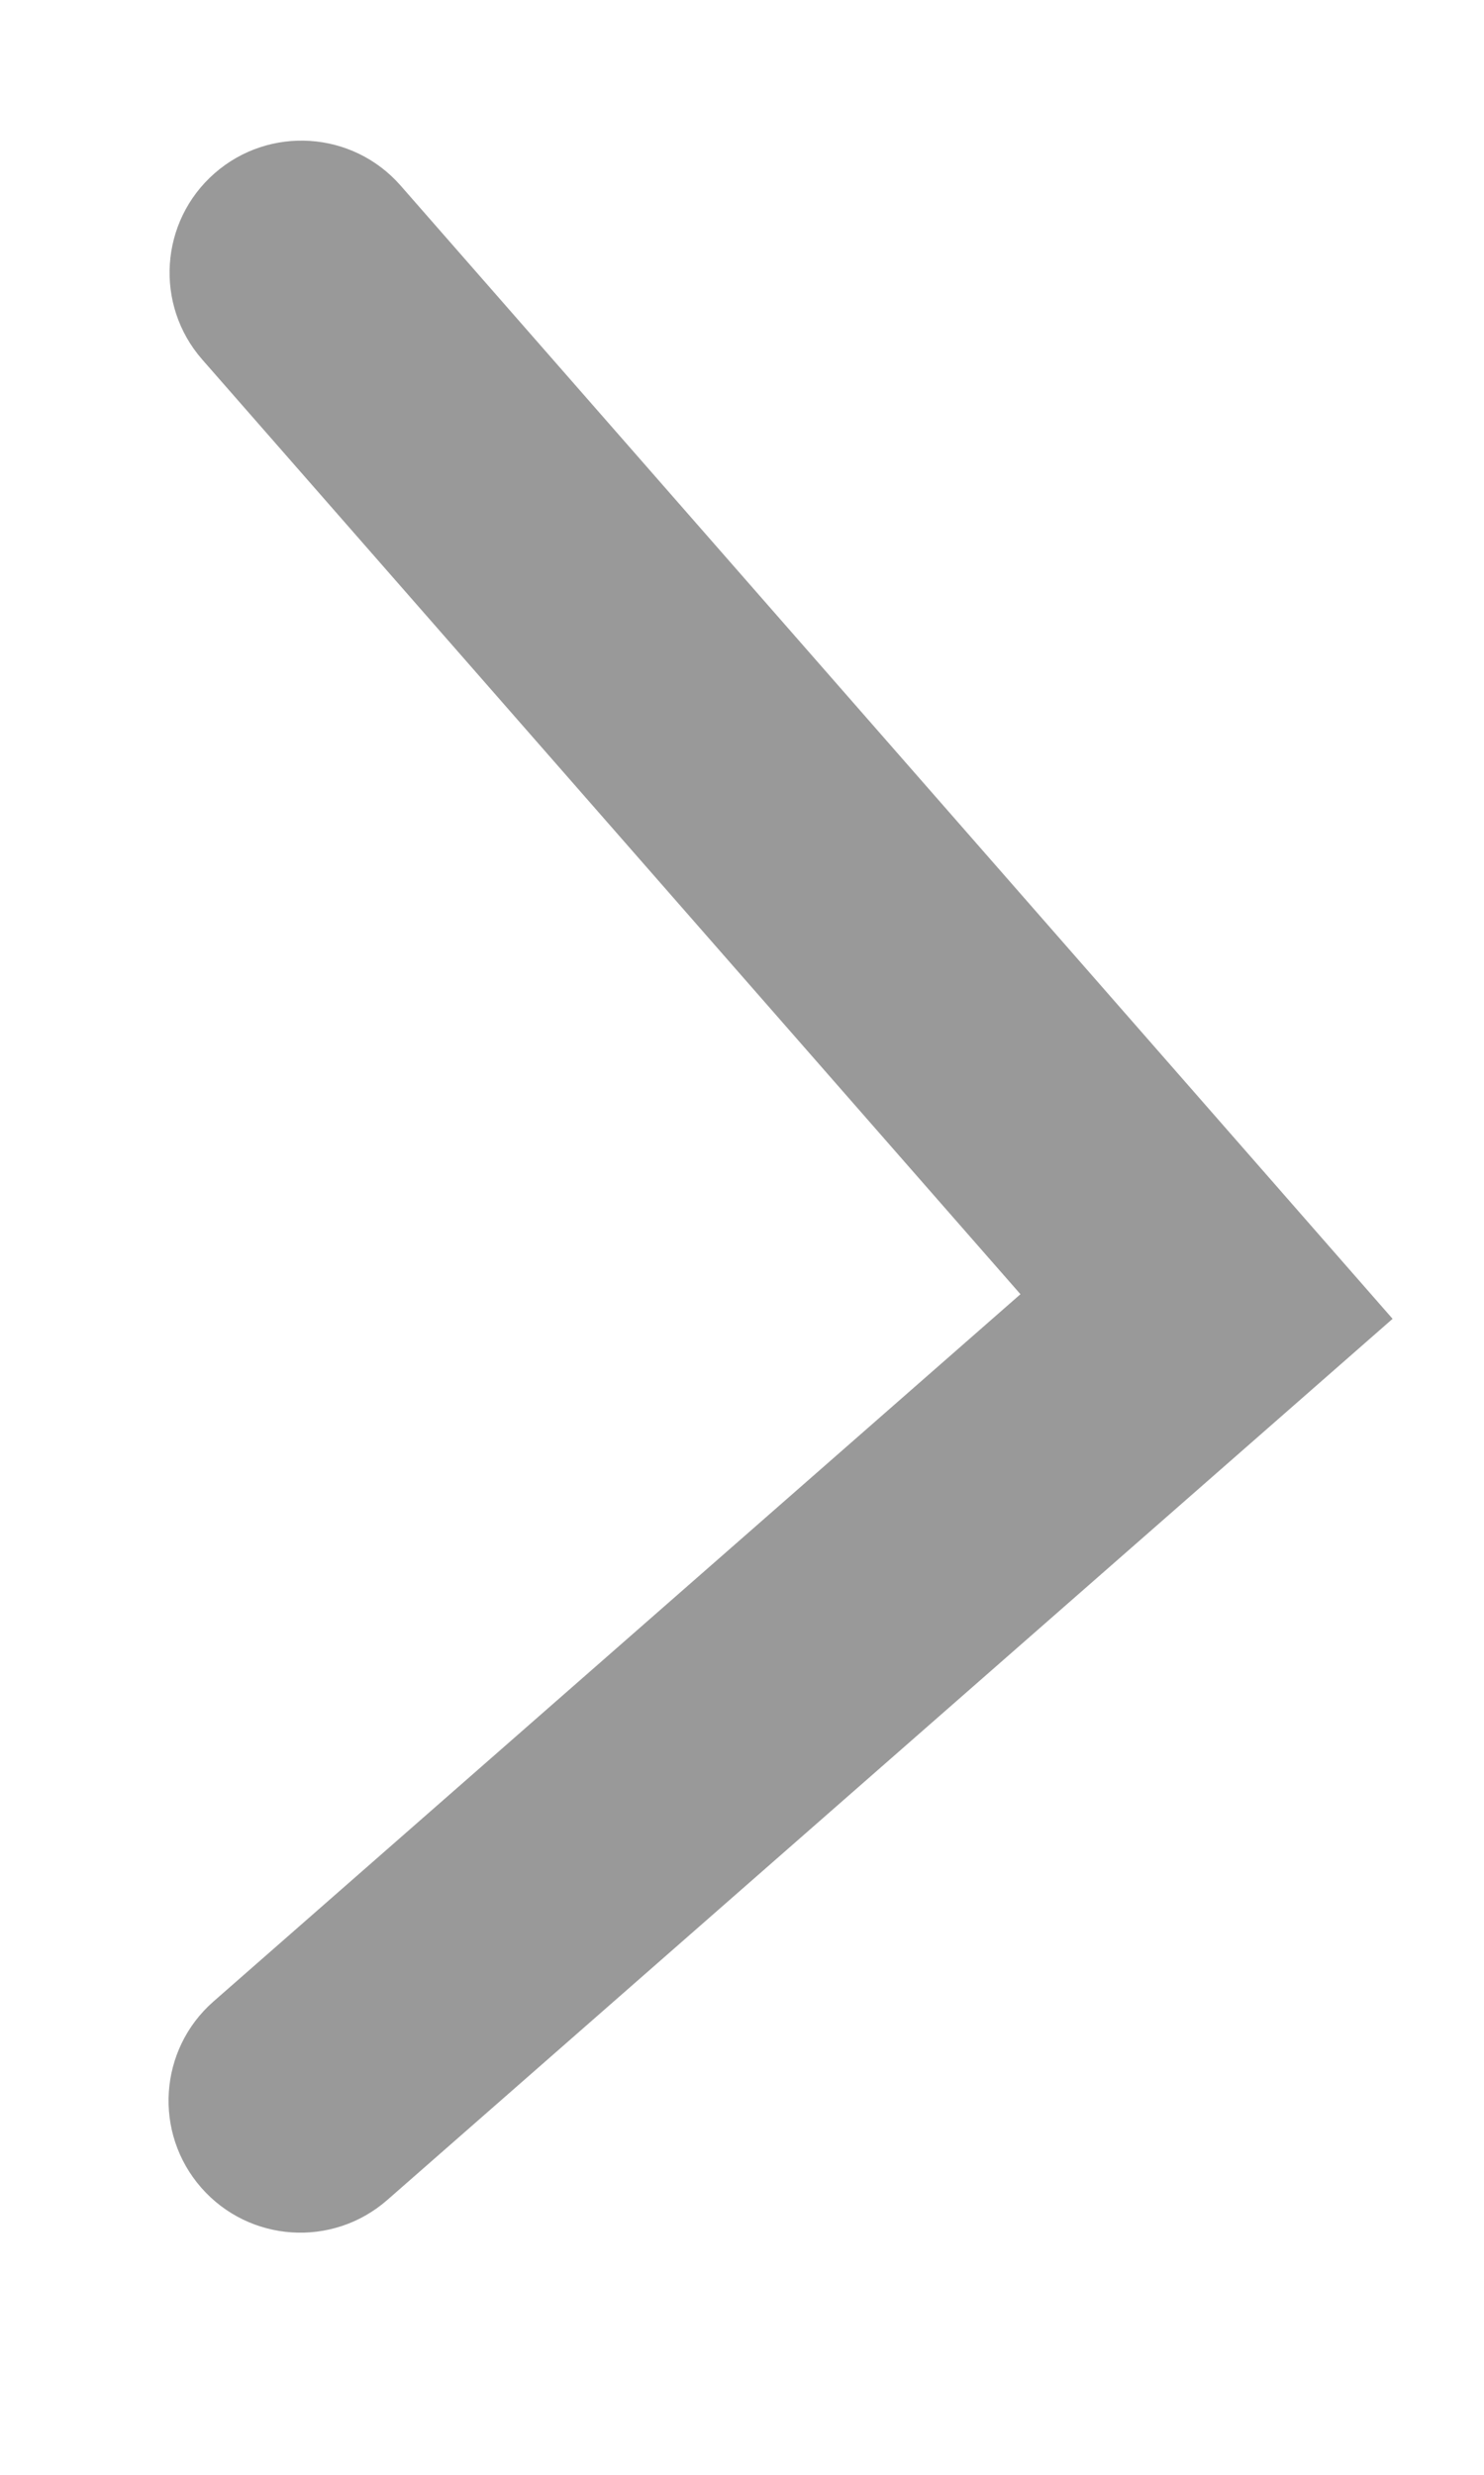 <?xml version="1.0" encoding="utf-8"?>
<!-- Generator: Adobe Illustrator 16.0.4, SVG Export Plug-In . SVG Version: 6.00 Build 0)  -->
<!DOCTYPE svg PUBLIC "-//W3C//DTD SVG 1.1//EN" "http://www.w3.org/Graphics/SVG/1.1/DTD/svg11.dtd">
<svg version="1.1" id="Layer_1" xmlns="http://www.w3.org/2000/svg" xmlns:xlink="http://www.w3.org/1999/xlink" x="0px" y="0px"
	 width="30px" height="50px" viewBox="0 0 30 50" enable-background="new 0 0 30 50" xml:space="preserve">
<path opacity="0.4" d="M25.905,24.079c-0.002-0.002-0.003-0.004-0.004-0.005L8.099,3.75c-0.97-1.107-2.654-1.218-3.762-0.248
	C3.23,4.473,3.118,6.157,4.089,7.265l16.54,18.883L4.316,40.437c-1.107,0.97-1.218,2.654-0.248,3.762
	c0.97,1.107,2.654,1.219,3.762,0.248l20.322-17.802L25.905,24.079z"/>
<g>
</g>
<g>
</g>
<g>
</g>
<g>
</g>
<g>
</g>
<g>
</g>
<g>
</g>
<g>
</g>
<g>
</g>
<g>
</g>
<g>
</g>
</svg>
